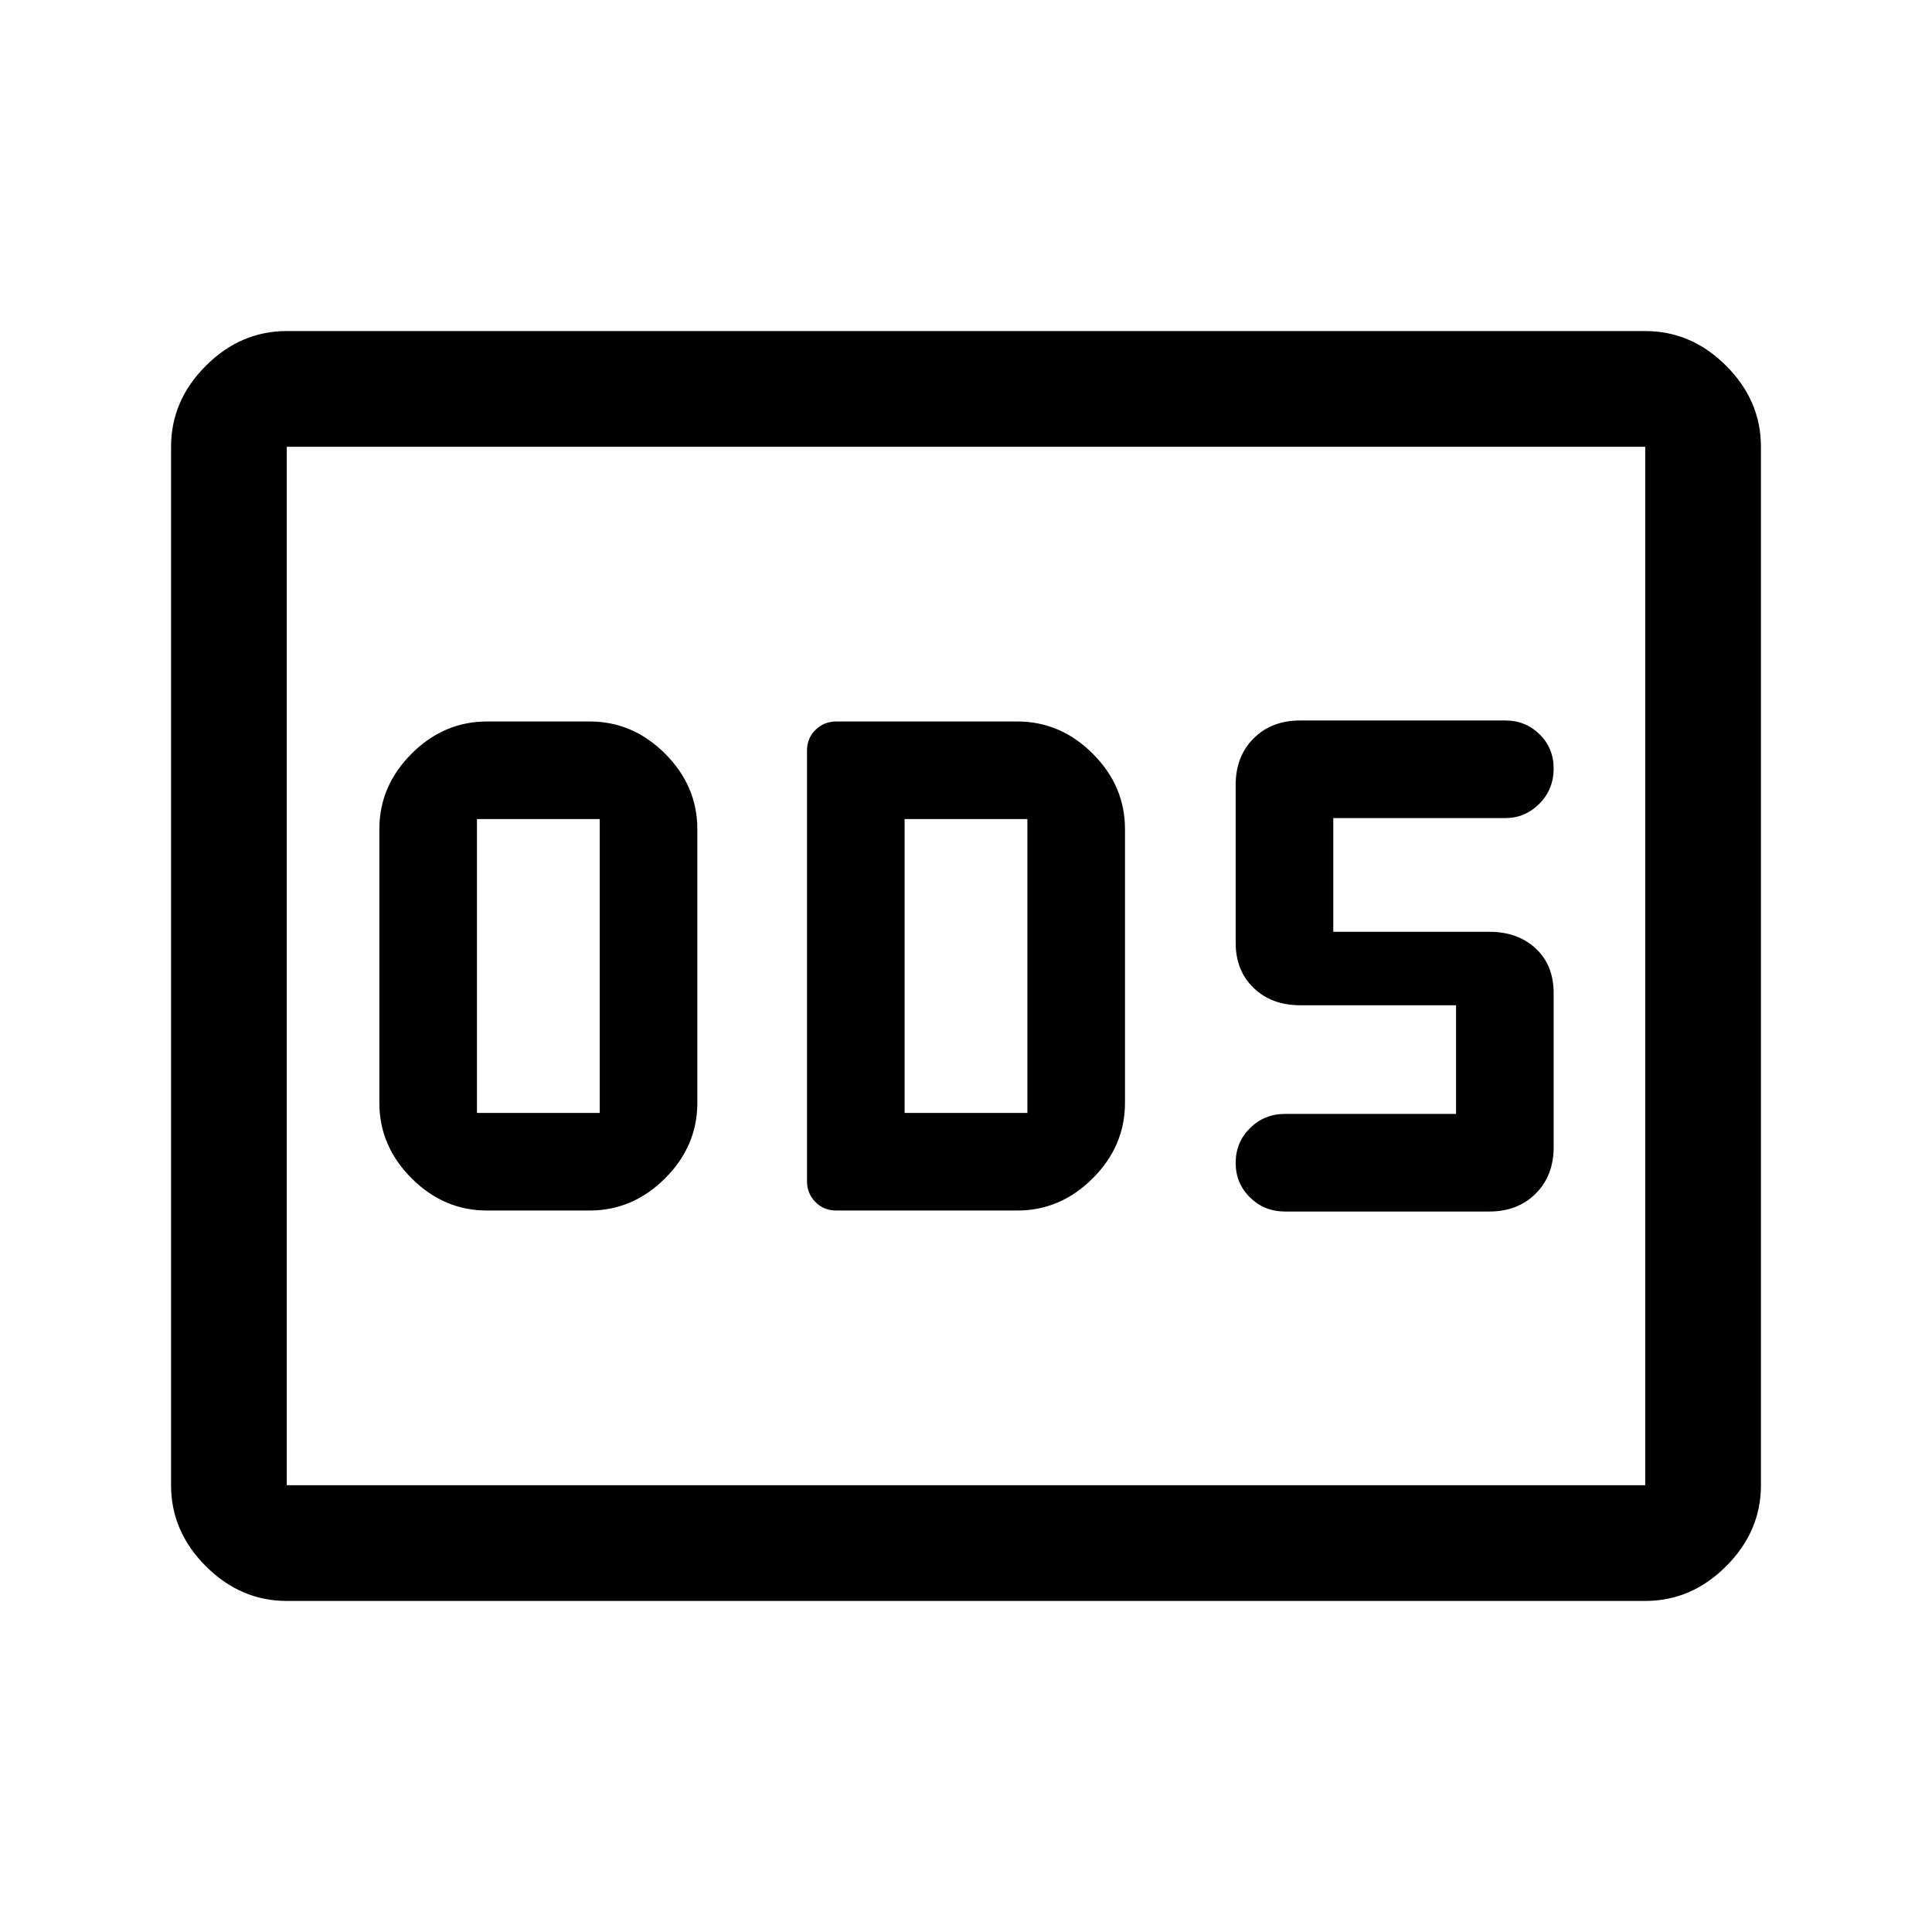 <svg xmlns="http://www.w3.org/2000/svg" height="48" viewBox="0 -960 960 960" width="48"><path d="M242-358.5h51q21.49 0 37.49-16.01 16.01-16 16.01-37.49v-136q0-21.49-16.01-37.49-16-16.01-37.49-16.01h-51q-21.49 0-37.49 16.01-16.01 16-16.01 37.49v136q0 21.49 16.01 37.49 16 16.01 37.49 16.01Zm-5-48.5v-146h61v146h-61Zm178.5 48.5h90q21.49 0 37.49-16.01Q559-390.51 559-412v-136q0-21.49-16.01-37.49-16-16.01-37.49-16.01h-90q-6 0-10.25 4.15T401-587.13v214.2q0 5.93 4.15 10.18t10.35 4.25Zm34-48.5v-146h61v146h-61ZM740-358q14.18 0 23.09-8.91Q772-375.83 772-390v-76.5q0-13.92-8.91-22.21Q754.18-497 740-497h-77.5v-56.5H748q9.83 0 16.92-7.15 7.08-7.15 7.08-17.47 0-10.1-6.97-16.99Q758.05-602 748-602H646q-14.18 0-23.09 8.91T614-570v78.5q0 13.77 8.91 22.39 8.91 8.61 23.09 8.61h77.5v54h-85q-10.27 0-17.38 7.06-7.12 7.07-7.12 17.25 0 10.19 7.12 17.19 7.11 7 17.38 7H740ZM142.5-164.5q-22.97 0-40.23-17.27Q85-199.03 85-222v-516q0-22.97 17.27-40.23 17.26-17.27 40.23-17.27h675q22.97 0 40.23 17.27Q875-760.97 875-738v516q0 22.97-17.27 40.23-17.26 17.27-40.23 17.27h-675Zm0-57.5h675v-516h-675v516Zm0 0v-516 516Z"/></svg>